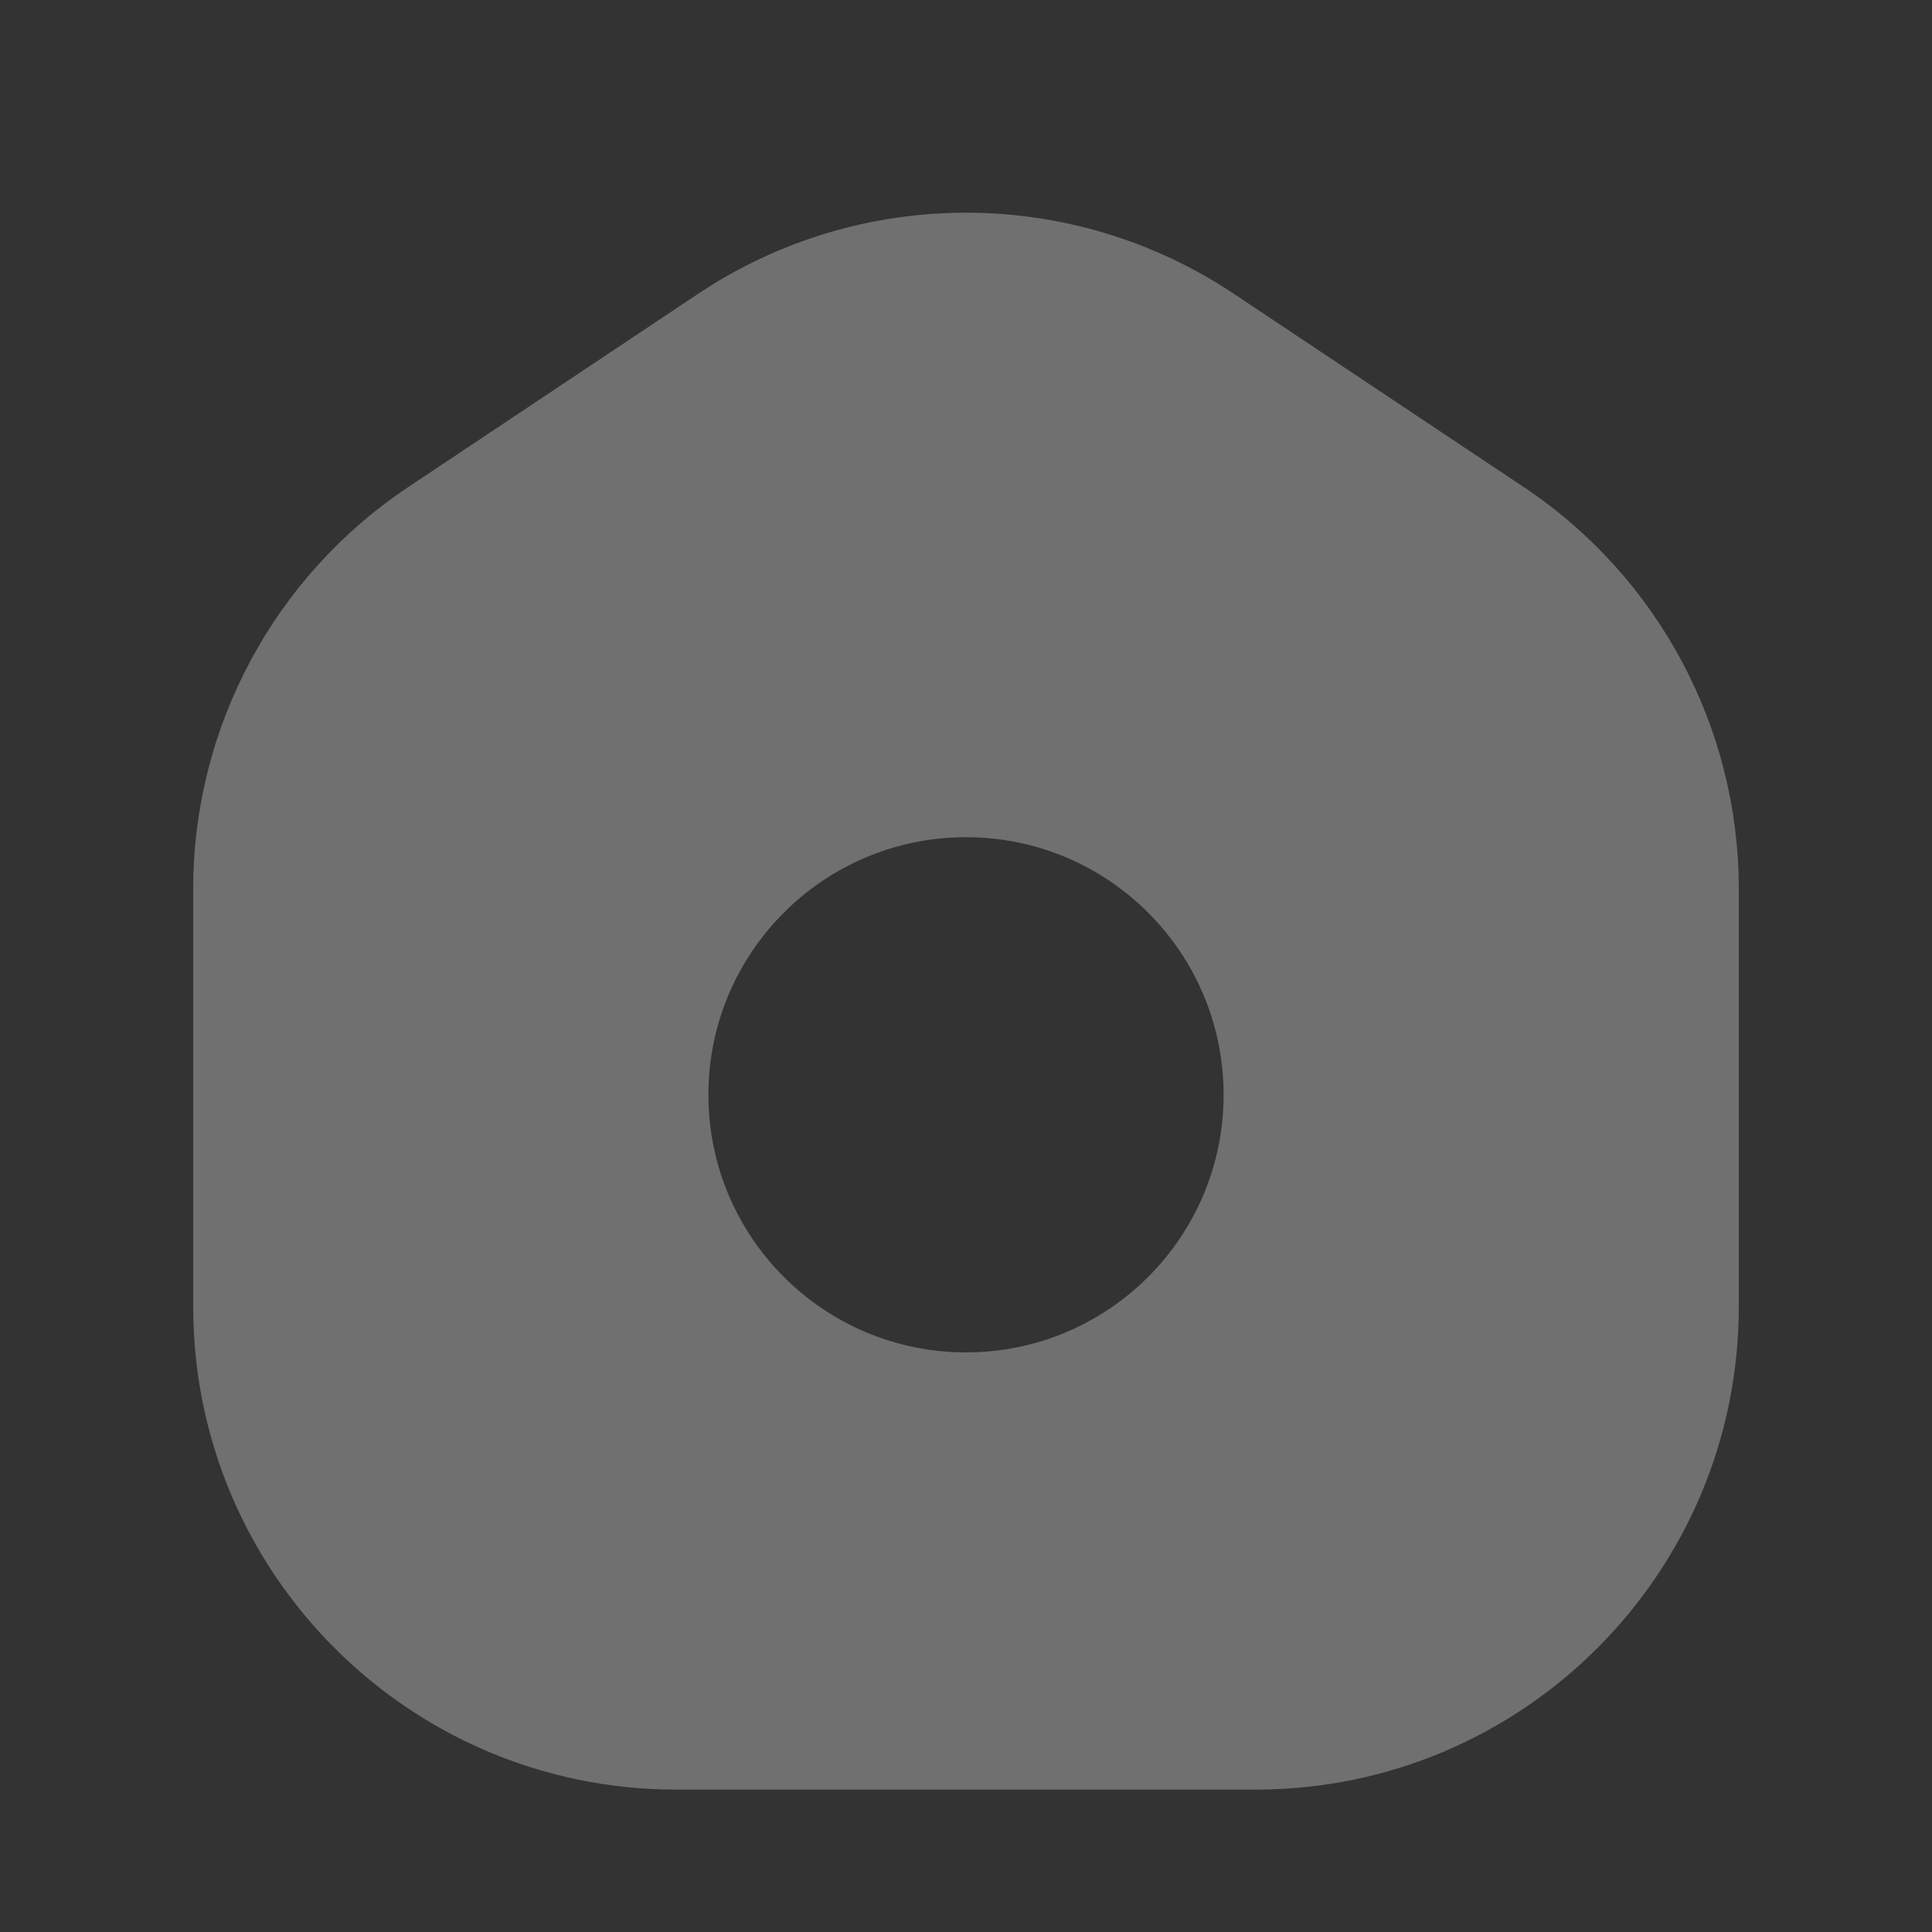 <svg width="24" height="24" viewBox="0 0 24 24" fill="none" xmlns="http://www.w3.org/2000/svg">
<rect x="0" y="0" width="24" height="24" fill="#333333" stroke="none"/>
<g opacity="0.3">
<path fill-rule="evenodd" clip-rule="evenodd" d="M5.072 6.05C3.403 7.163 2.4 9.036 2.4 11.042V16.231C2.4 19.545 5.086 22.231 8.4 22.231H15.6C18.914 22.231 21.6 19.545 21.6 16.231V11.042C21.6 9.036 20.597 7.163 18.928 6.05L15.328 3.65C13.313 2.306 10.687 2.306 8.672 3.65L5.072 6.05ZM12 16.8C13.767 16.8 15.2 15.367 15.2 13.6C15.2 11.833 13.767 10.4 12 10.4C10.233 10.4 8.8 11.833 8.8 13.6C8.8 15.367 10.233 16.8 12 16.8Z" fill="white"/>
</g>
</svg>
